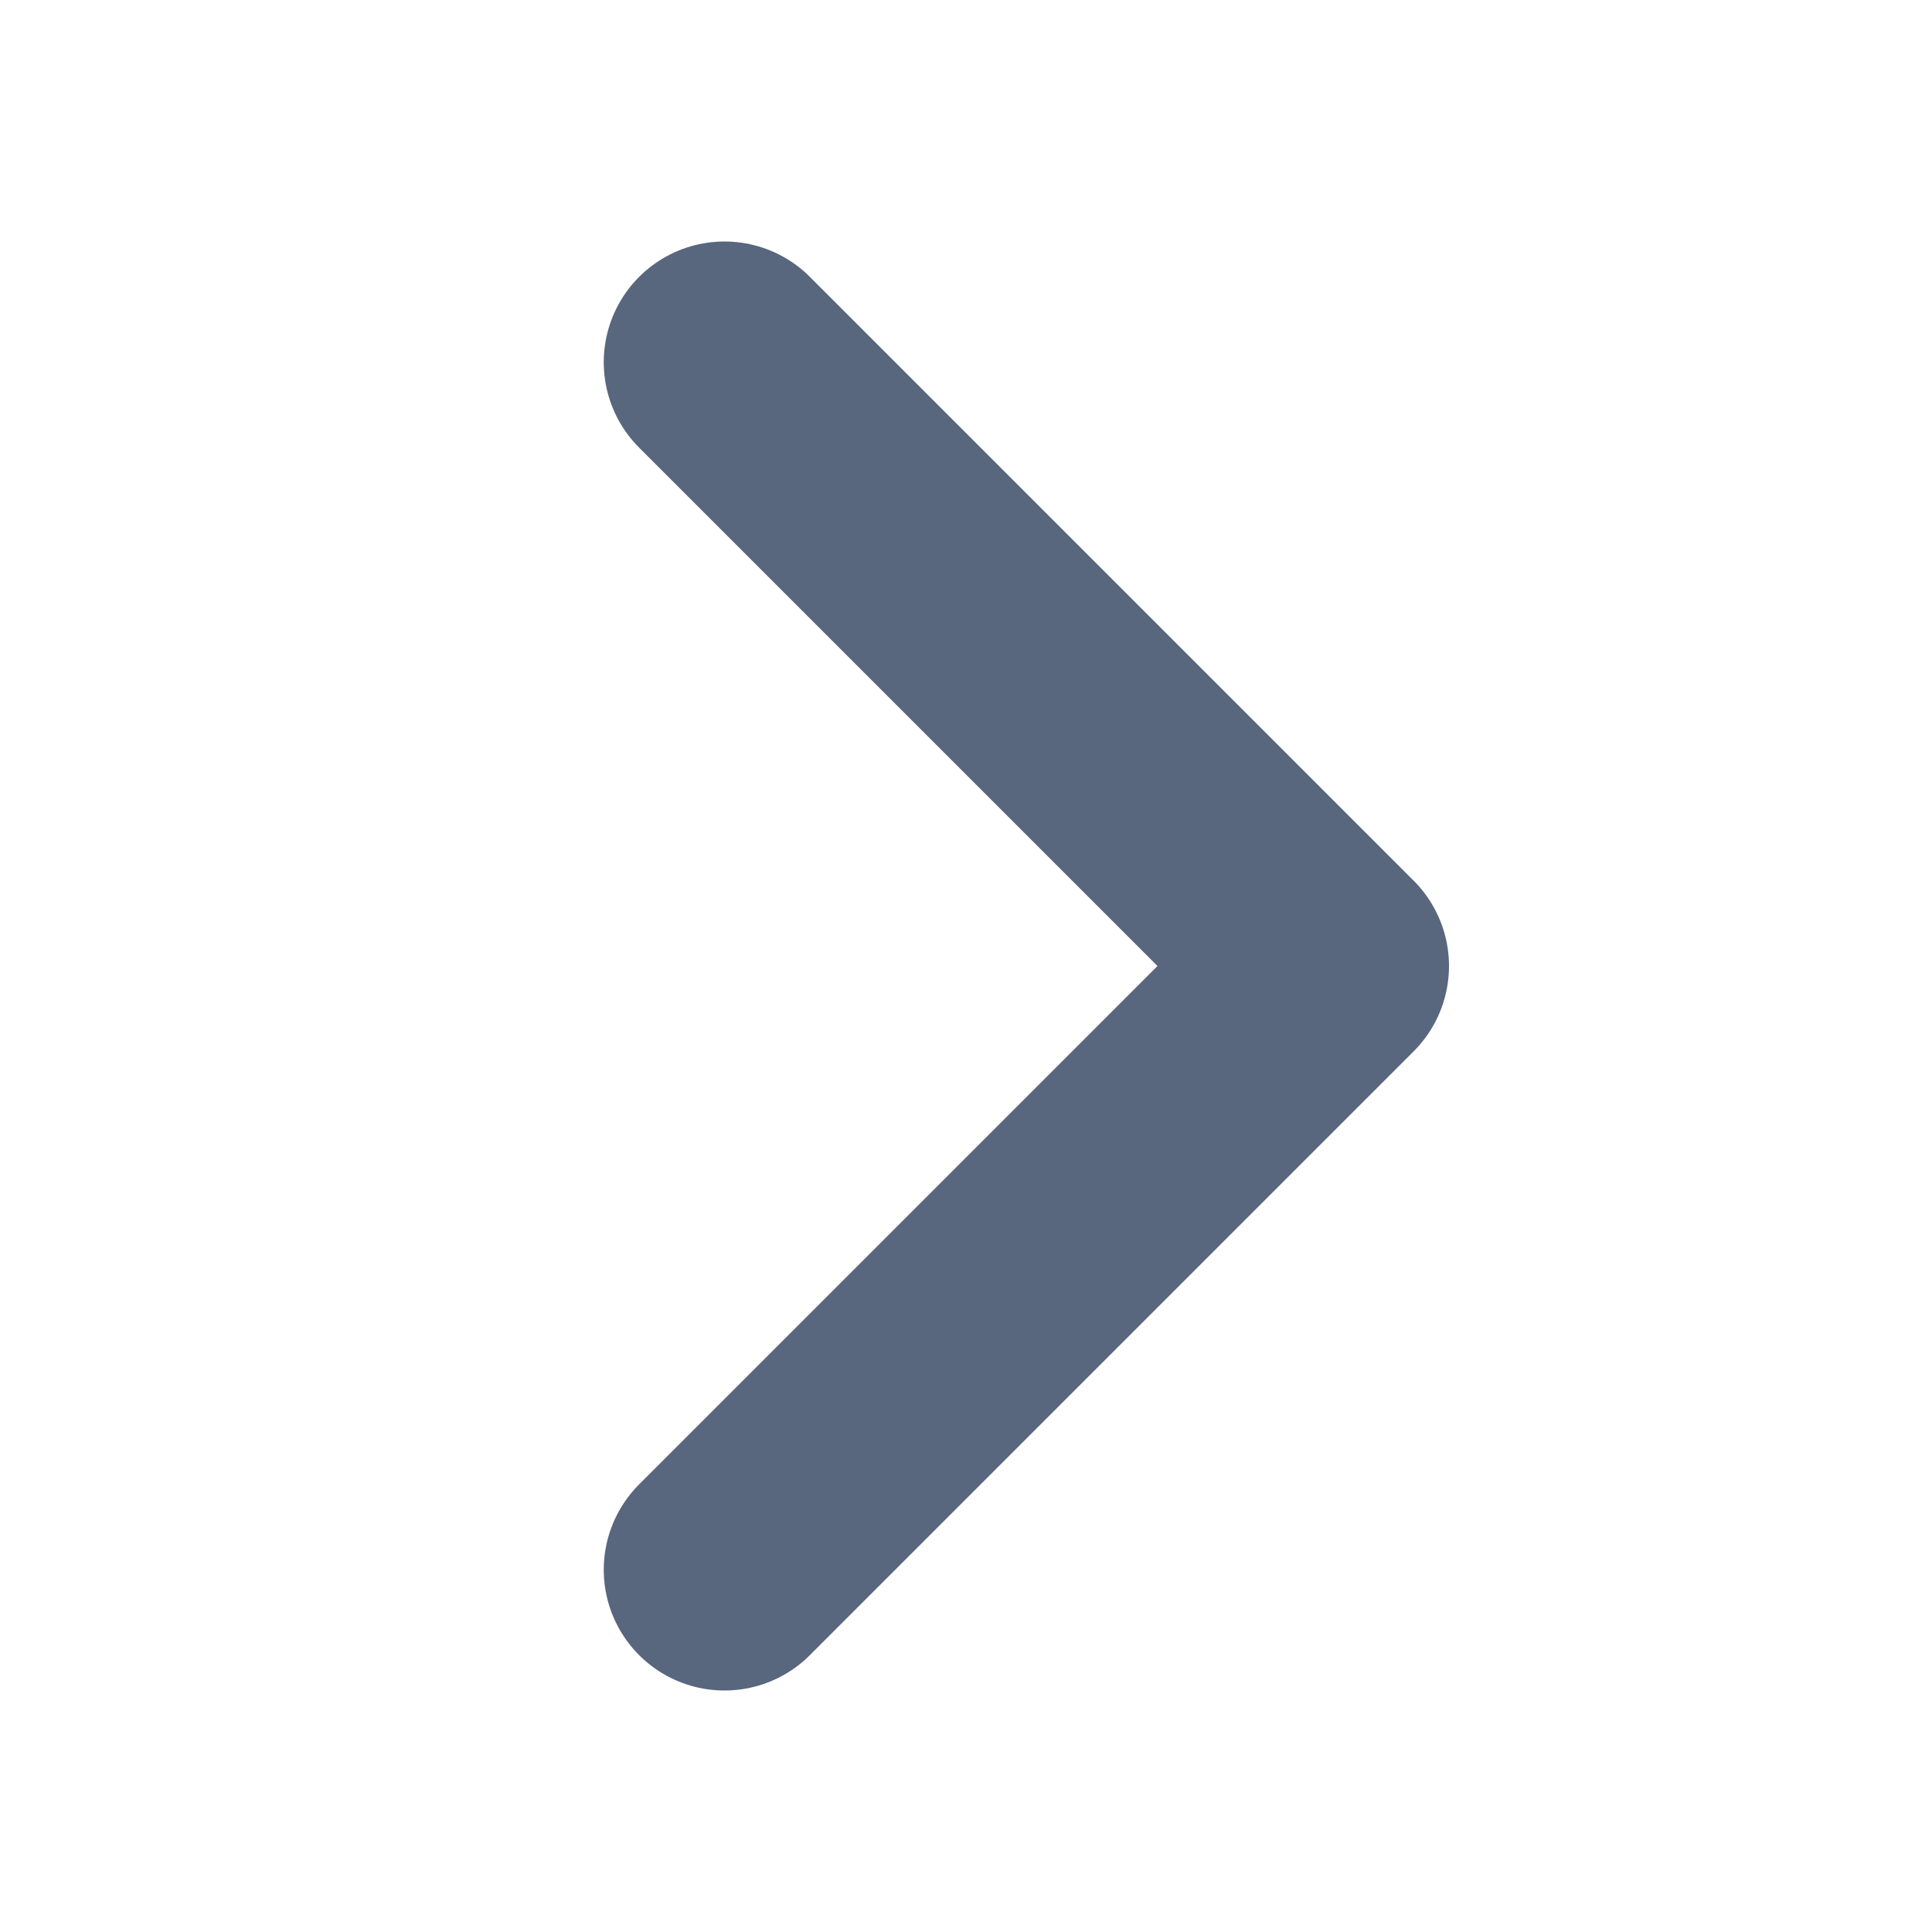 <svg width="16" height="16" viewBox="0 0 16 16" fill="none" xmlns="http://www.w3.org/2000/svg">
<path d="M6 3L11 8L6 13" stroke="#58667E" stroke-width="2" stroke-linecap="round" stroke-linejoin="round"/>
</svg>
